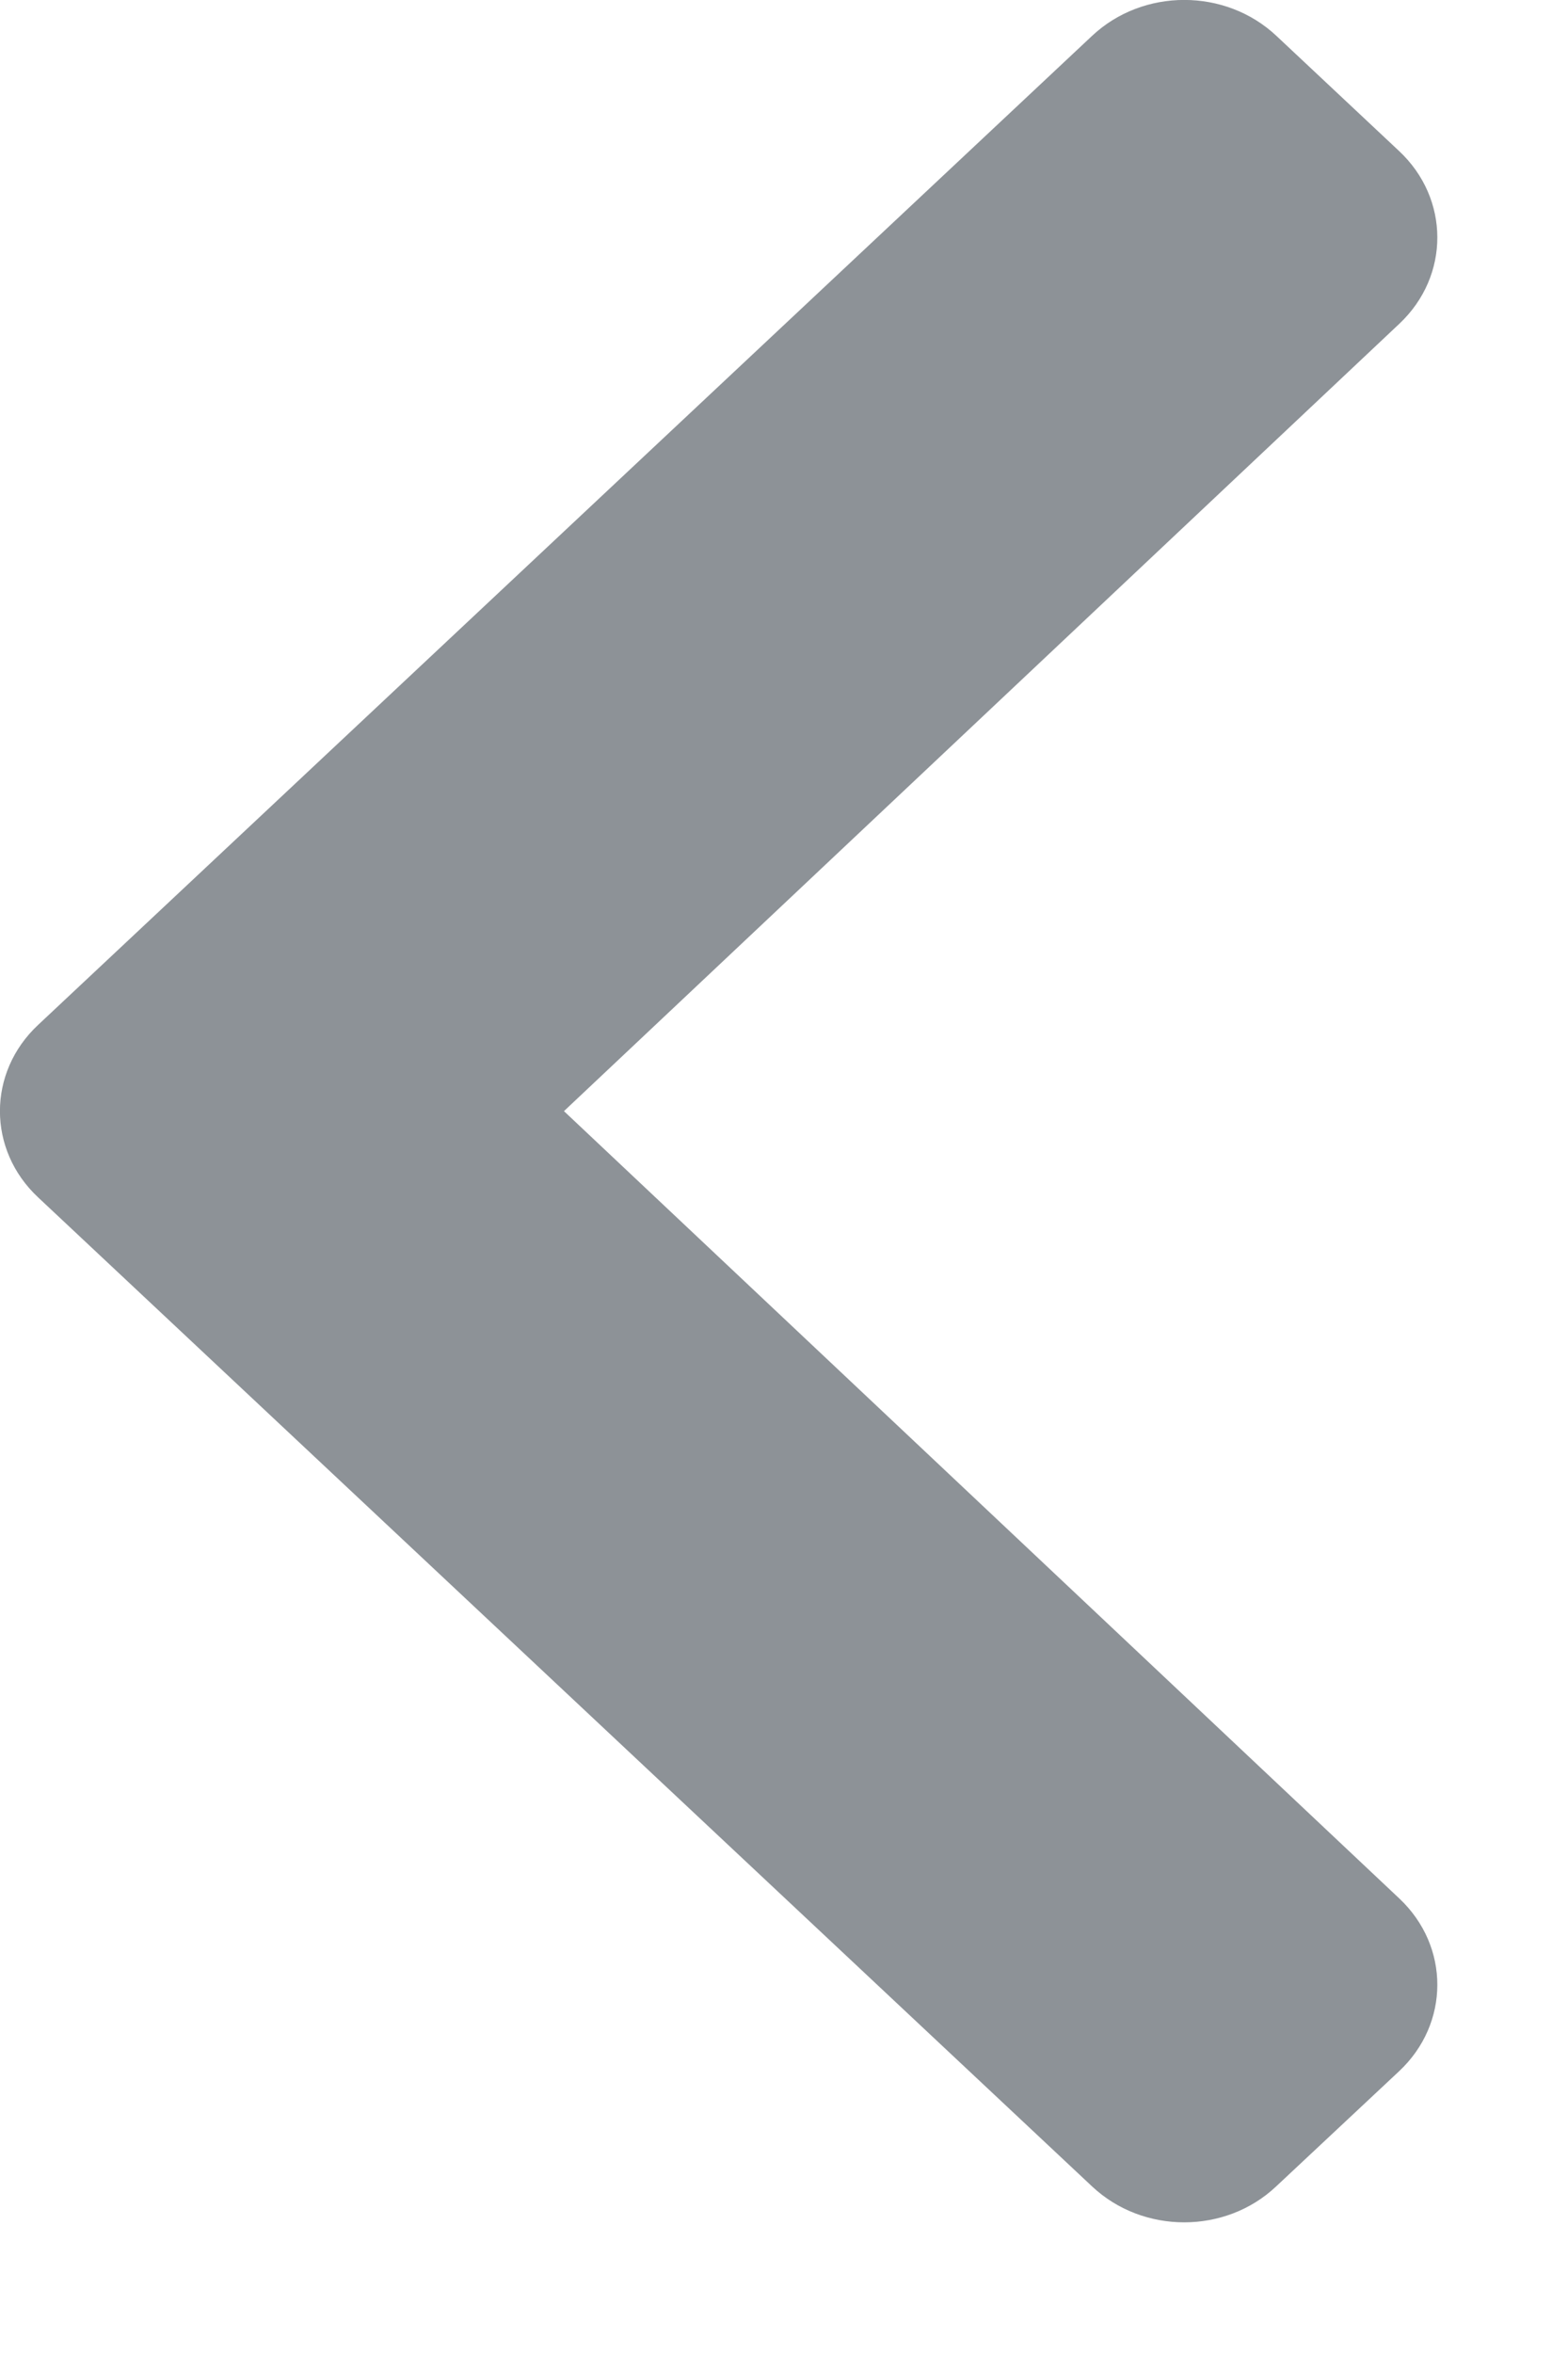 <svg xmlns="http://www.w3.org/2000/svg" width="6" height="9" viewBox="0 0 6 9" fill="none">
<path d="M0.146 3.92L4.179 0.137C4.374 -0.046 4.689 -0.046 4.884 0.137L5.354 0.578C5.548 0.76 5.549 1.055 5.355 1.238L2.158 4.25L5.355 7.262C5.549 7.445 5.548 7.74 5.354 7.922L4.883 8.363C4.689 8.546 4.374 8.546 4.179 8.363L0.146 4.58C-0.049 4.398 -0.049 4.102 0.146 3.92Z" fill="#8D9297"/>
</svg>